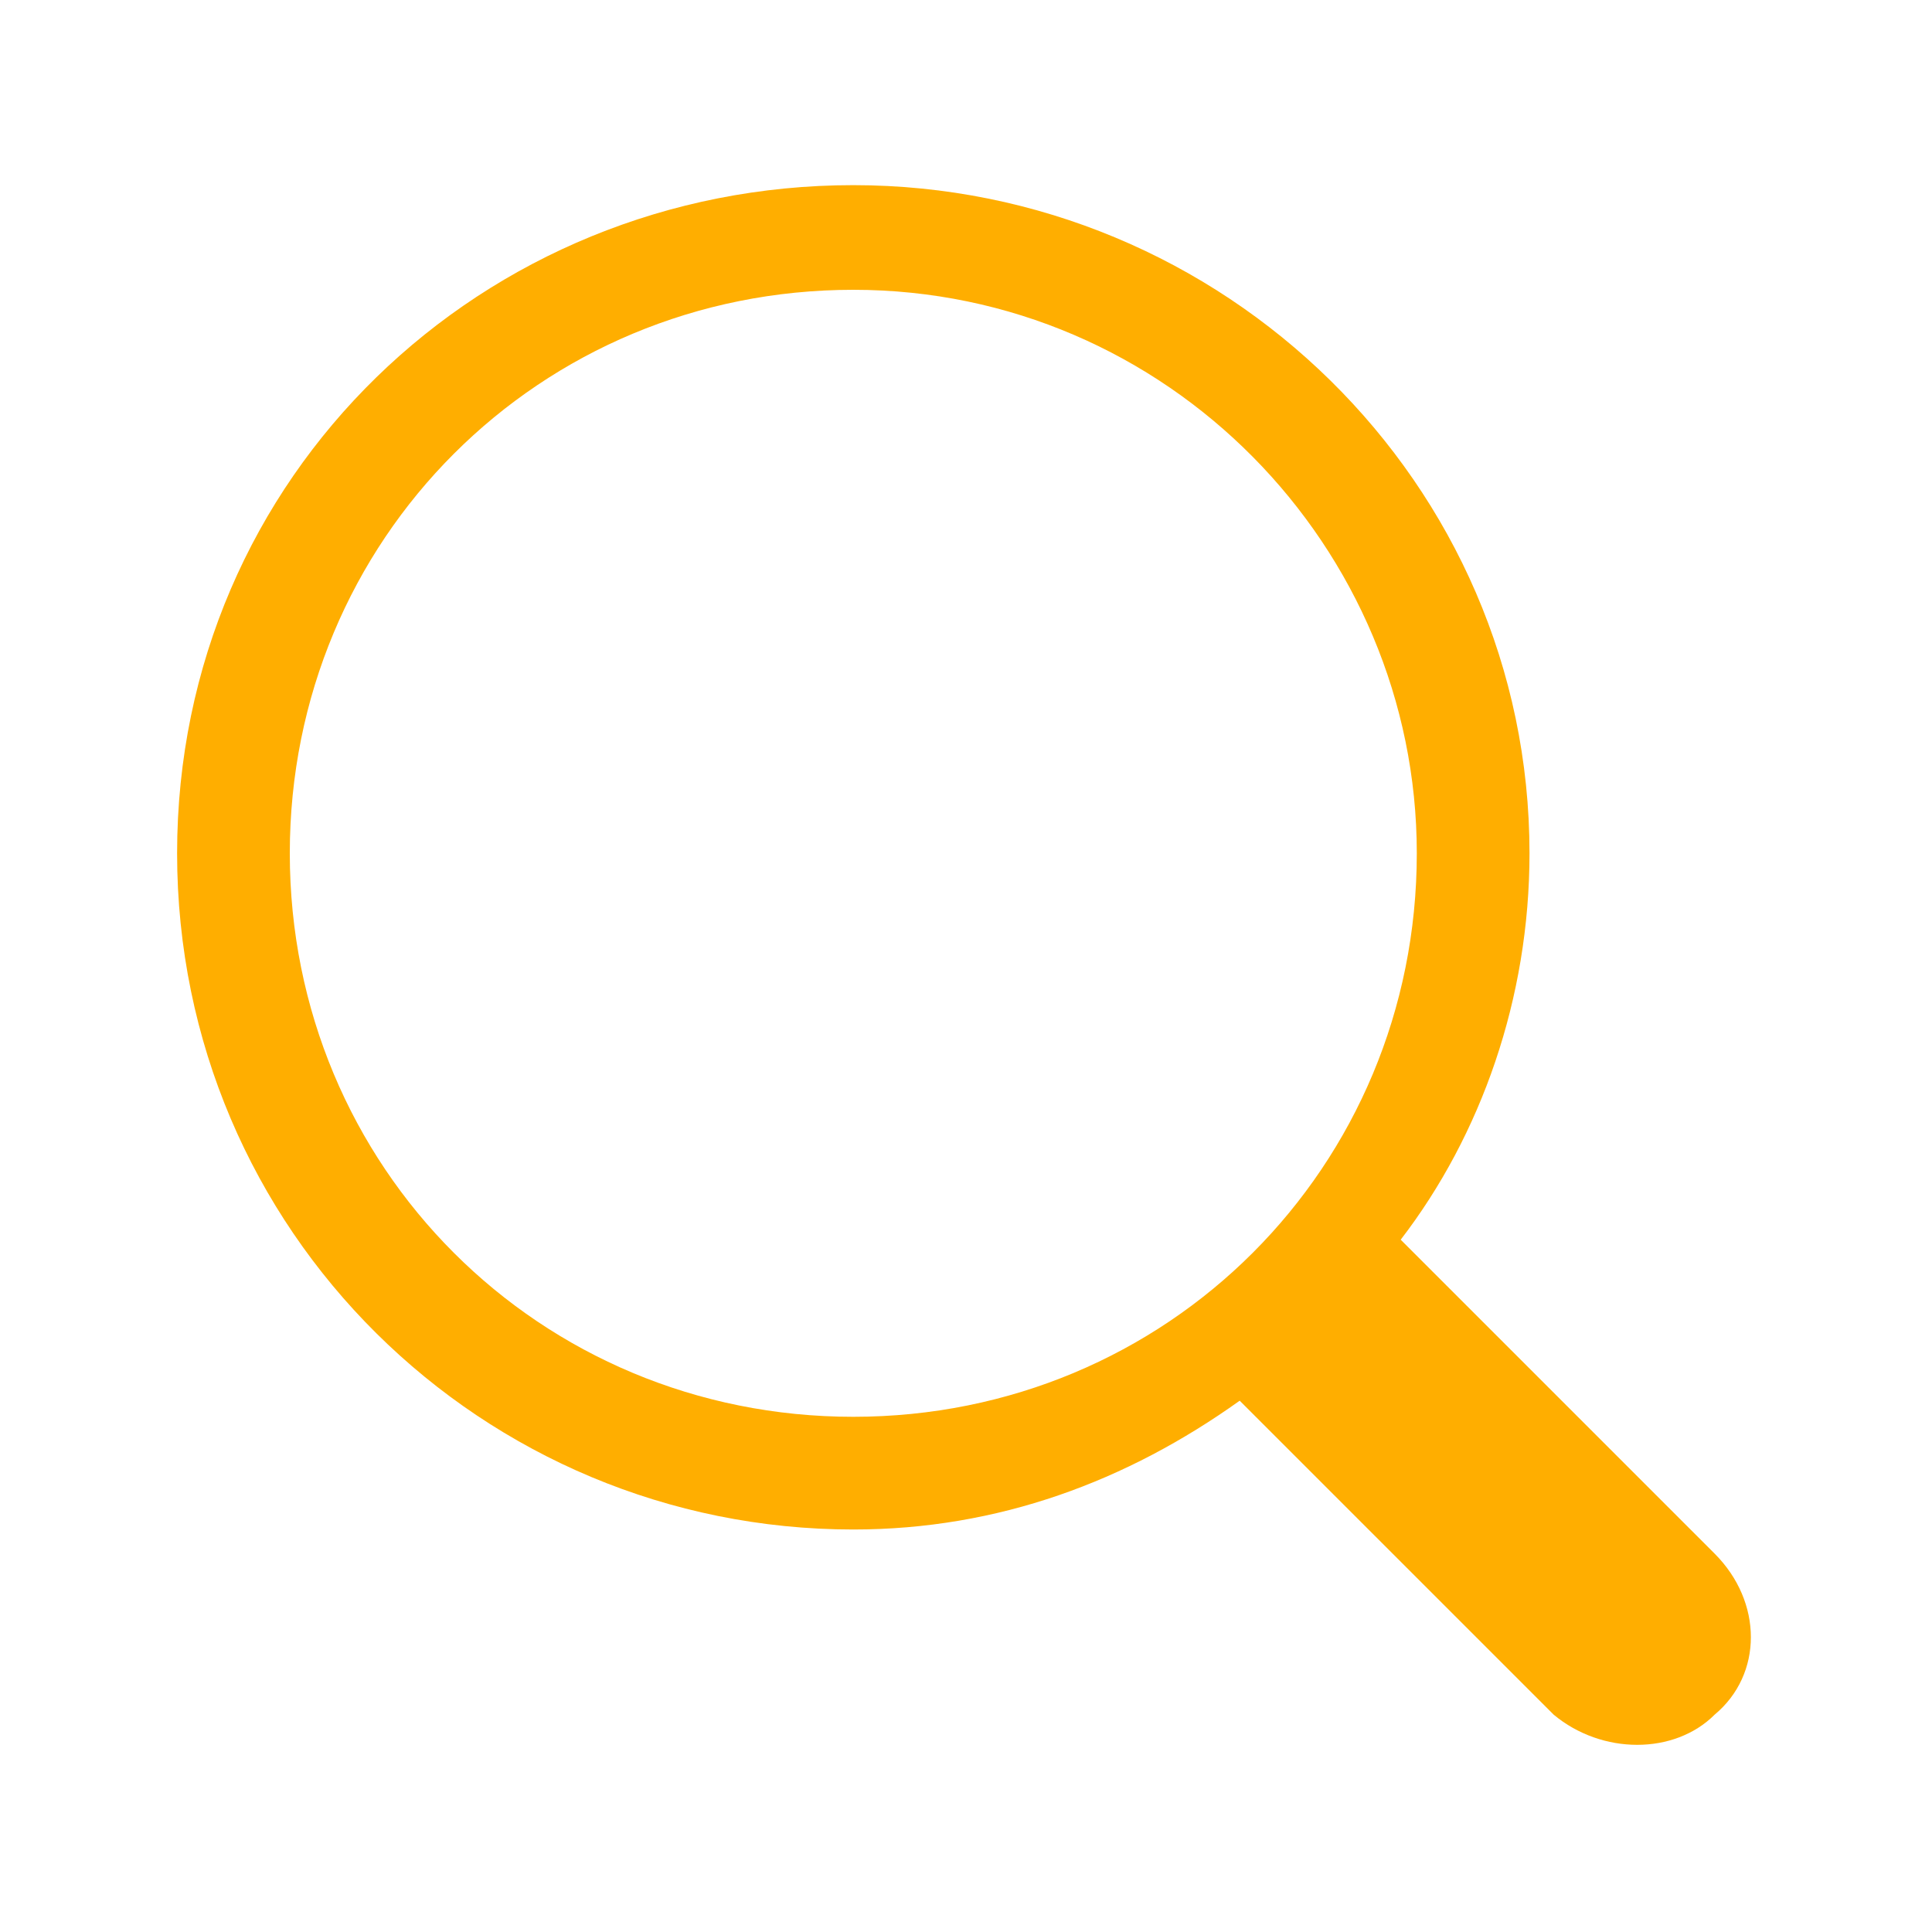 <?xml version="1.0" encoding="utf-8"?>
<!-- Generator: Adobe Illustrator 24.2.1, SVG Export Plug-In . SVG Version: 6.00 Build 0)  -->
<svg version="1.1" id="Layer_1" xmlns="http://www.w3.org/2000/svg" xmlns:xlink="http://www.w3.org/1999/xlink" x="0px" y="0px"
	 viewBox="0 0 24 24" style="enable-background:new 0 0 24 24;" xml:space="preserve">
<style type="text/css">
	.st0{fill-rule:evenodd;clip-rule:evenodd;fill:#FFAE00;}
</style>
<path class="st0" d="M21.3,21.3c-0.5,0.5-1.4,0.5-2,0l-3.9-3.9c-1.4,1-3,1.6-4.8,1.6c-4.6,0-8.4-3.7-8.4-8.4S6,2.3,10.6,2.3
	S19,6,19,10.6c0,1.8-0.6,3.5-1.6,4.8l3.9,3.9C21.9,19.9,21.9,20.8,21.3,21.3z M17.6,10.6c0-3.8-3.1-7-7-7s-7,3.1-7,7s3.1,7,7,7
	S17.6,14.5,17.6,10.6z"/>
</svg>
